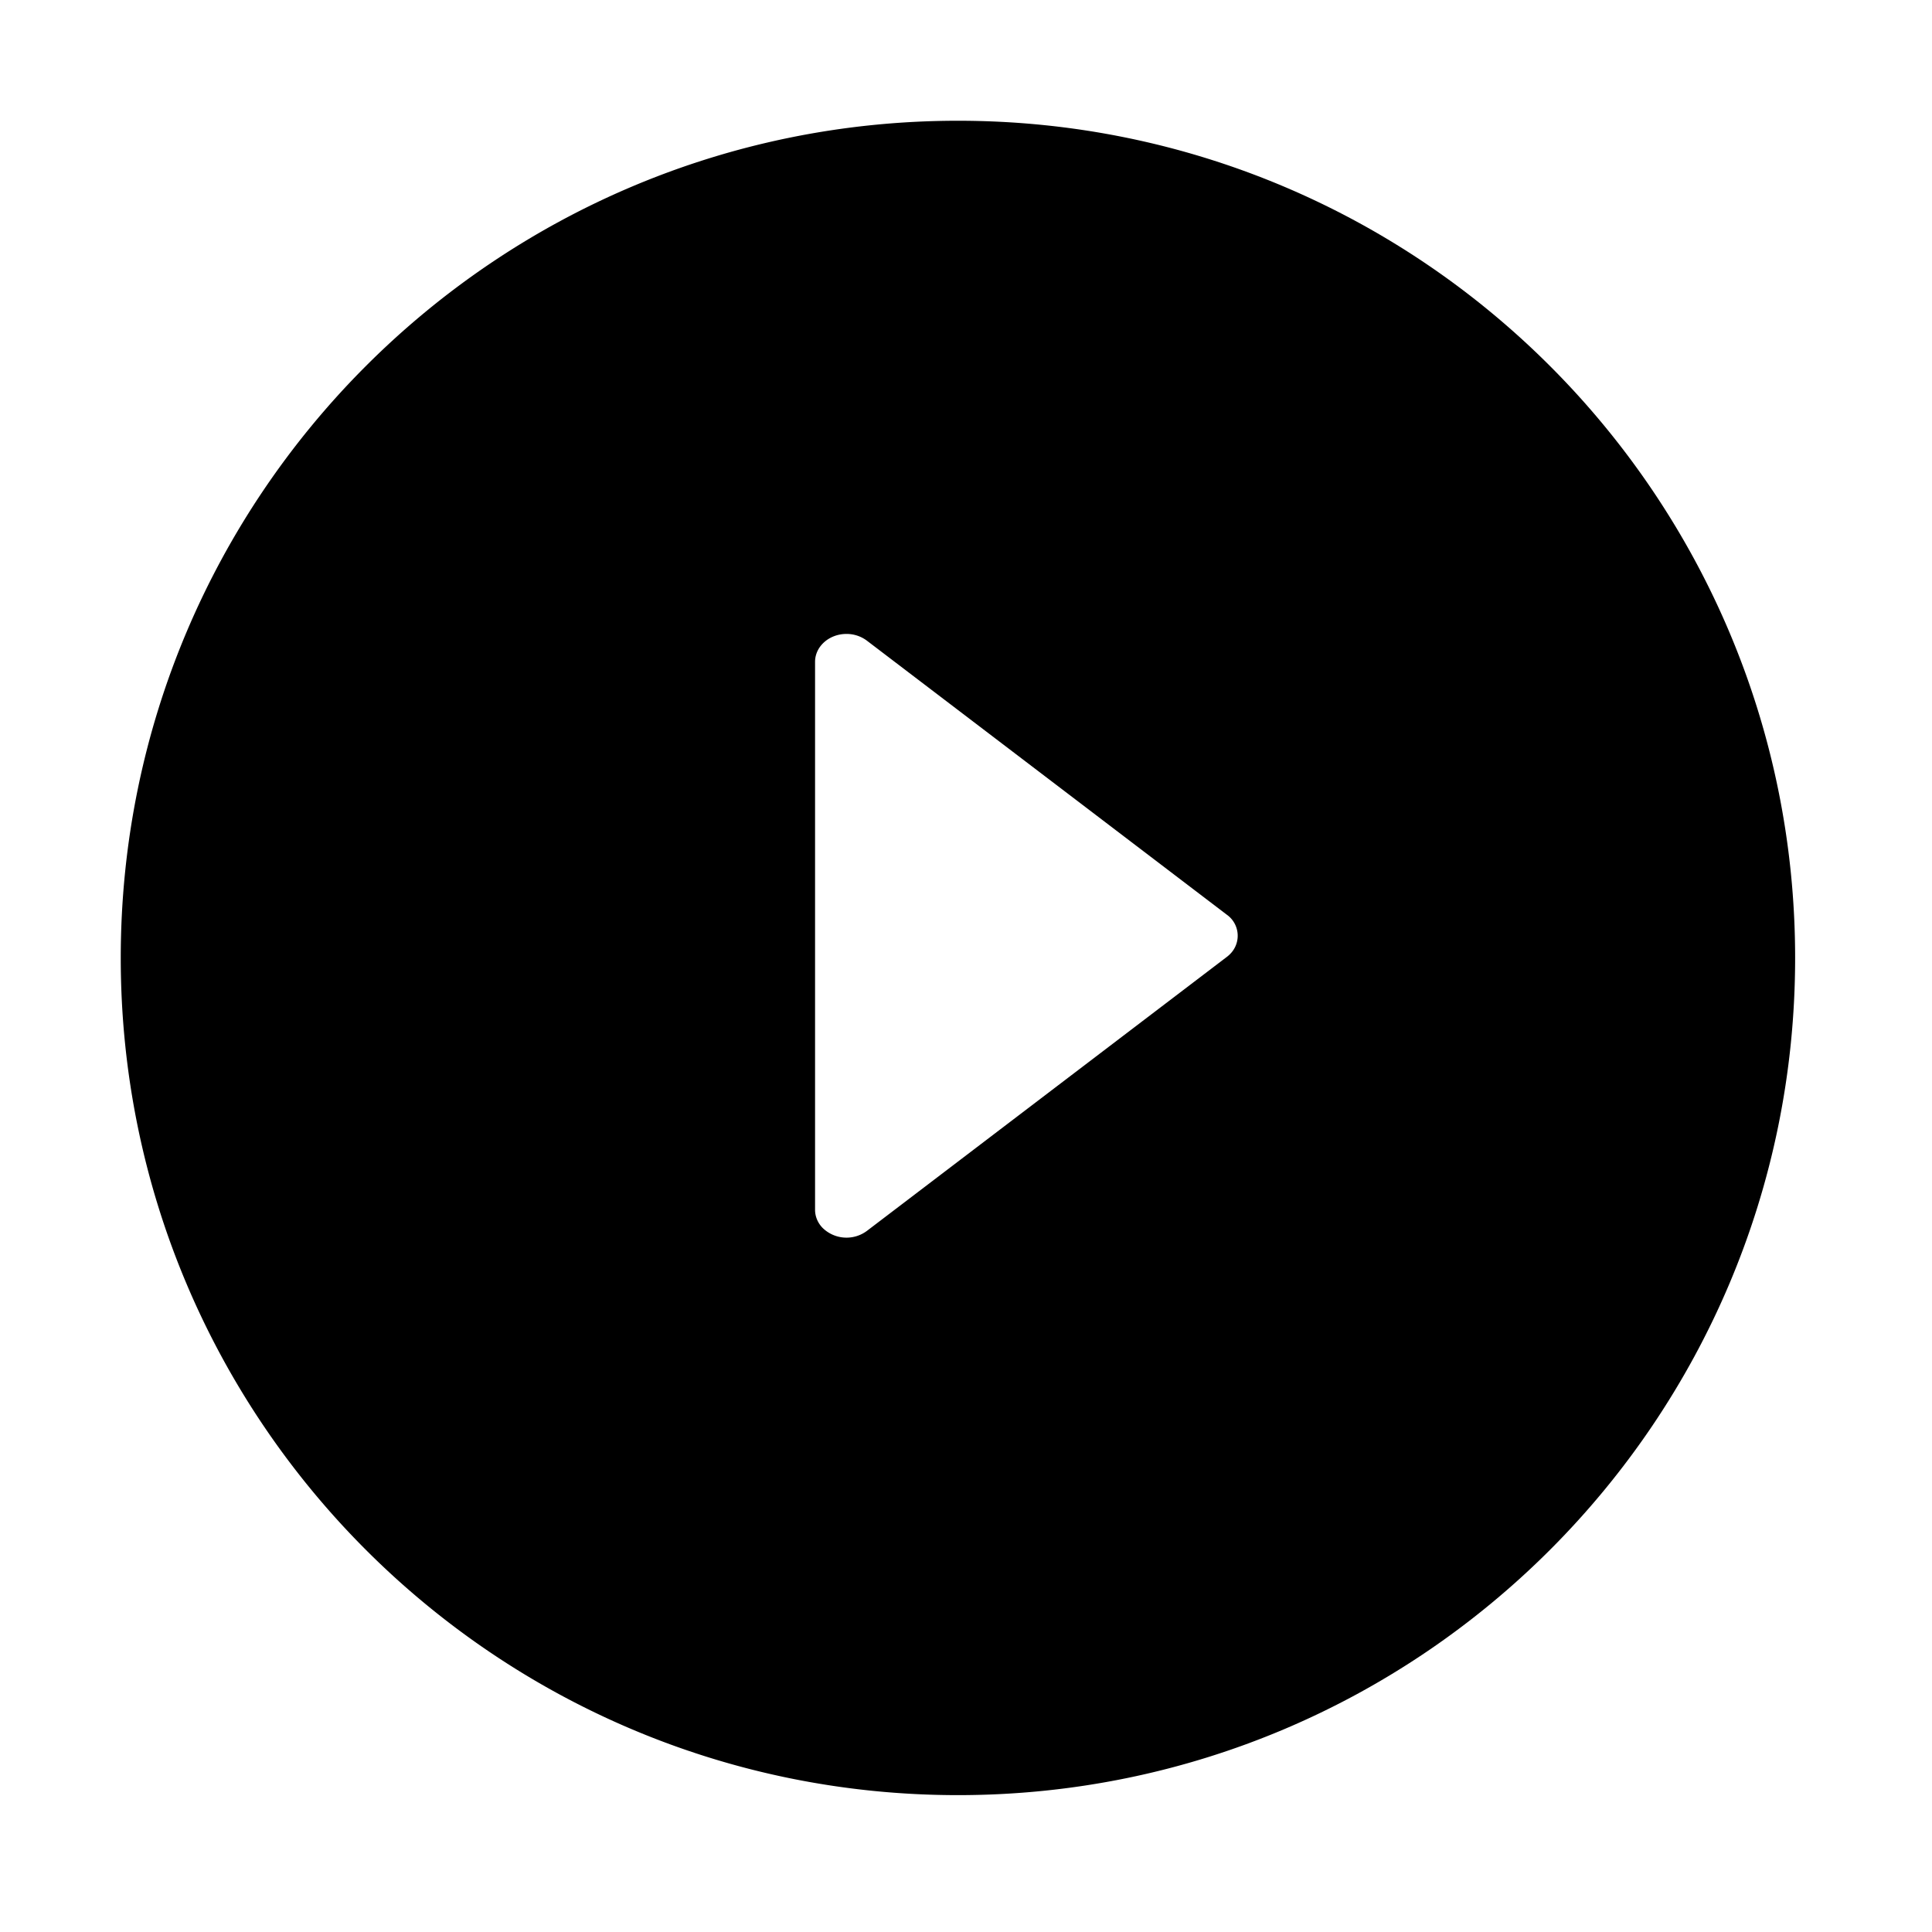 <?xml version="1.0" standalone="no"?>
<!DOCTYPE svg PUBLIC "-//W3C//DTD SVG 1.1//EN" "http://www.w3.org/Graphics/SVG/1.1/DTD/svg11.dtd">
<svg class="icon" width="200px" height="200.00px" viewBox="0 0 1024 1024" version="1.1" xmlns="http://www.w3.org/2000/svg">
    <path fill="currentColor" d="M507.744 64c245.056 0 443.712 198.656 443.712 443.744 0 245.056-198.656 443.712-443.712 443.712C262.656 951.456 64 752.8 64 507.744 64 262.656 262.656 64 507.744 64z m-59.104 272c-9.184 0-16.64 6.624-16.64 14.784v290.432c0 3.52 1.408 6.944 4 9.6a18.112 18.112 0 0 0 23.456 1.6l190.72-145.184a15.84 15.84 0 0 0 1.824-1.6 13.664 13.664 0 0 0-1.824-20.864l-190.72-145.216a17.92 17.92 0 0 0-10.816-3.552z" />
</svg>